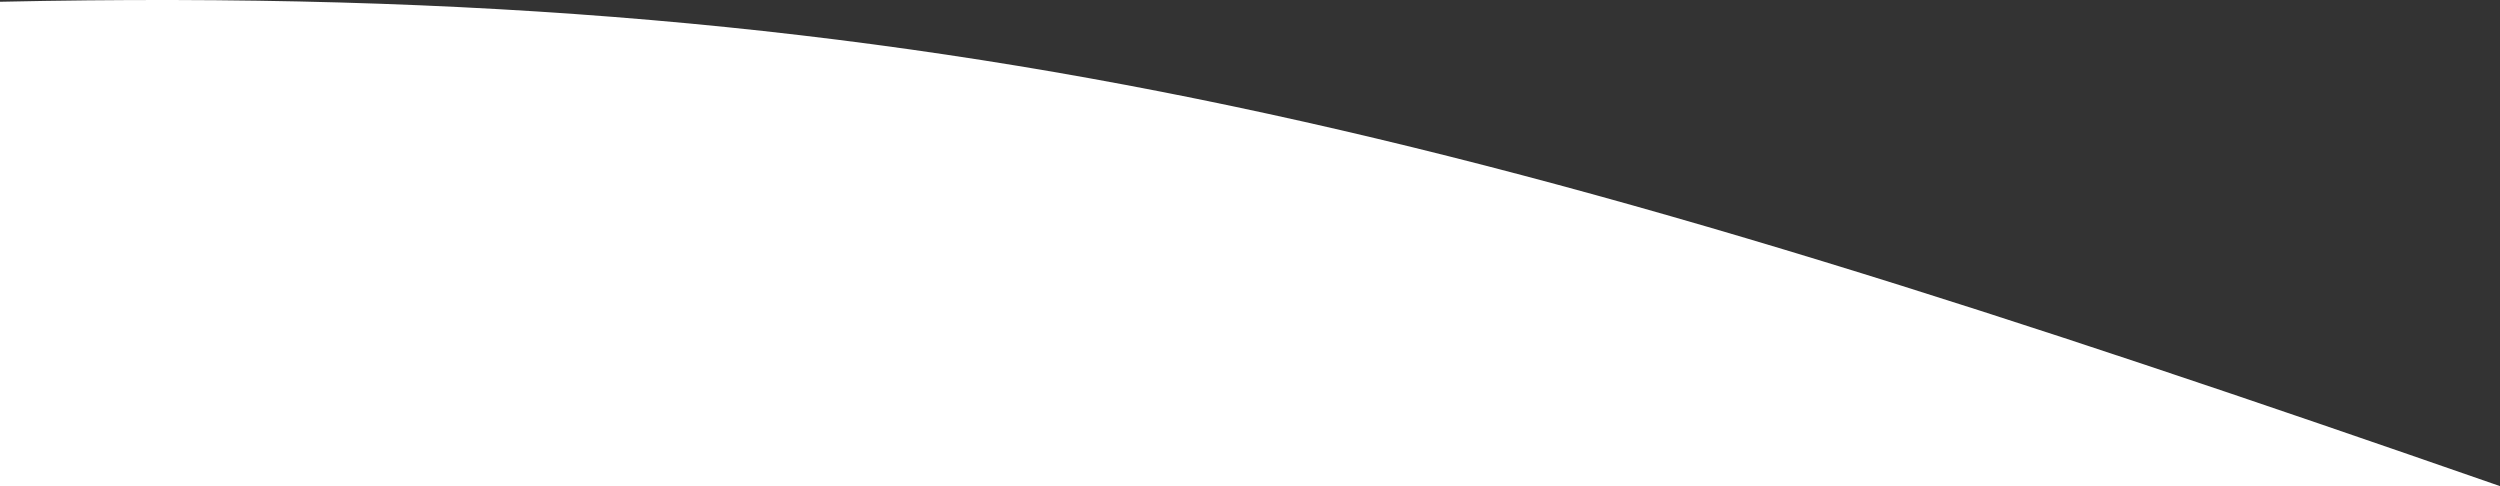 <svg width="720" height="140" viewBox="0 0 720 140" fill="none" xmlns="http://www.w3.org/2000/svg">
<rect x="0" y="0" width="720" height="140" fill="#333333" stroke="none"/>
<path d="M0 140L720 140C433.191 40.178 273.681 -5.387 0 0.505V140Z" fill="#FFF"/>
</svg>

